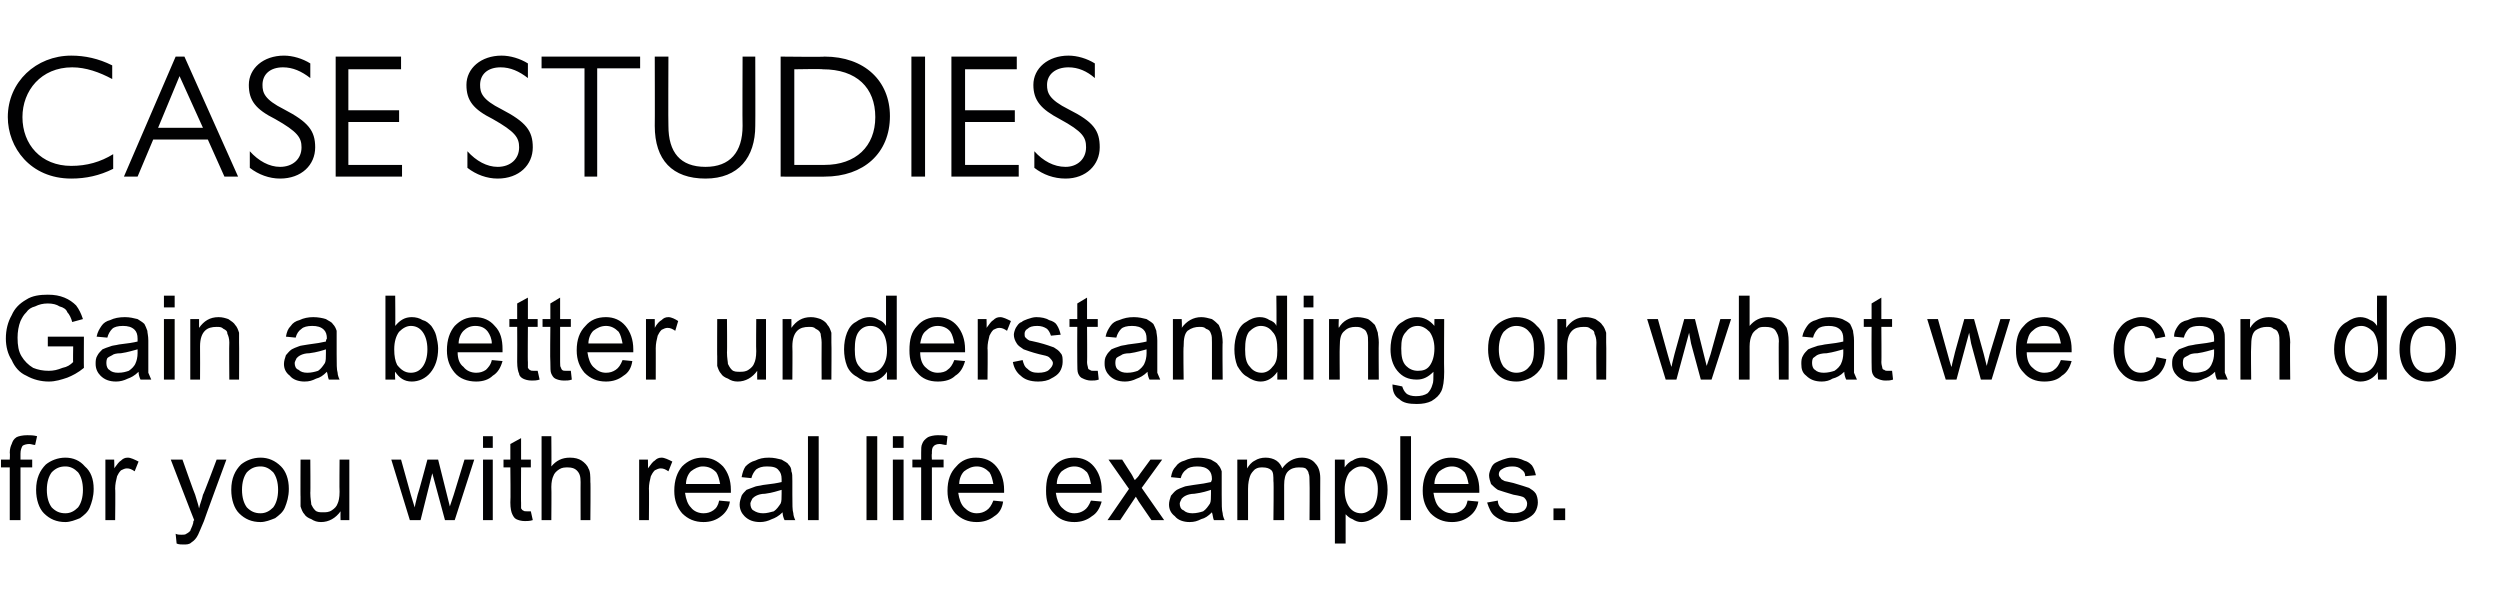 <?xml version="1.0" standalone="no"?><!DOCTYPE svg PUBLIC "-//W3C//DTD SVG 1.1//EN" "http://www.w3.org/Graphics/SVG/1.1/DTD/svg11.dtd"><svg xmlns="http://www.w3.org/2000/svg" version="1.1" width="256.2px" height="60.5px" viewBox="0 -5 256.2 60.5" style="top:-5px">  <desc>Case Studies Gain a better understanding on what we can do for you with real life examples.</desc>  <defs/>  <g id="Polygon790">    <path d="M 1 48.3 L 1 42.9 L 0.1 42.9 L 0.1 42.1 L 1 42.1 C 1 42.1 1.04 41.43 1 41.4 C 1 41 1.1 40.7 1.2 40.5 C 1.3 40.2 1.4 40 1.7 39.8 C 1.9 39.7 2.3 39.6 2.8 39.6 C 3.1 39.6 3.4 39.6 3.8 39.7 C 3.8 39.7 3.6 40.6 3.6 40.6 C 3.4 40.6 3.2 40.5 3 40.5 C 2.7 40.5 2.4 40.6 2.3 40.7 C 2.2 40.9 2.1 41.1 2.1 41.5 C 2.09 41.51 2.1 42.1 2.1 42.1 L 3.3 42.1 L 3.3 42.9 L 2.1 42.9 L 2.1 48.3 L 1 48.3 Z M 3.7 45.2 C 3.7 44 4.1 43.2 4.7 42.6 C 5.2 42.2 5.9 41.9 6.7 41.9 C 7.5 41.9 8.2 42.2 8.7 42.8 C 9.3 43.3 9.6 44.1 9.6 45.1 C 9.6 45.9 9.4 46.5 9.2 47 C 9 47.5 8.6 47.8 8.2 48.1 C 7.7 48.3 7.2 48.5 6.7 48.5 C 5.8 48.5 5.1 48.2 4.5 47.6 C 4 47.1 3.7 46.2 3.7 45.2 Z M 4.8 45.2 C 4.8 46 5 46.6 5.3 47 C 5.7 47.4 6.1 47.6 6.7 47.6 C 7.2 47.6 7.6 47.4 8 47 C 8.3 46.6 8.5 46 8.5 45.2 C 8.5 44.4 8.3 43.8 8 43.4 C 7.6 43 7.2 42.8 6.7 42.8 C 6.1 42.8 5.7 43 5.3 43.4 C 5 43.8 4.8 44.4 4.8 45.2 Z M 10.8 48.3 L 10.8 42.1 L 11.7 42.1 C 11.7 42.1 11.74 43.03 11.7 43 C 12 42.6 12.2 42.3 12.4 42.2 C 12.6 42 12.8 41.9 13.1 41.9 C 13.4 41.9 13.8 42.1 14.2 42.3 C 14.2 42.3 13.8 43.3 13.8 43.3 C 13.5 43.1 13.3 43 13 43 C 12.8 43 12.6 43.1 12.4 43.2 C 12.2 43.4 12.1 43.6 12 43.8 C 11.9 44.2 11.8 44.6 11.8 45.1 C 11.84 45.05 11.8 48.3 11.8 48.3 L 10.8 48.3 Z M 18.8 50.8 C 18.6 50.8 18.3 50.8 18.1 50.7 C 18.1 50.7 18 49.7 18 49.7 C 18.2 49.8 18.4 49.8 18.6 49.8 C 18.8 49.8 19 49.8 19.1 49.7 C 19.3 49.6 19.4 49.5 19.5 49.4 C 19.5 49.3 19.7 49 19.8 48.6 C 19.8 48.5 19.8 48.4 19.9 48.3 C 19.89 48.32 17.5 42.1 17.5 42.1 L 18.7 42.1 C 18.7 42.1 19.96 45.69 20 45.7 C 20.1 46.1 20.3 46.6 20.4 47.1 C 20.5 46.6 20.7 46.2 20.8 45.7 C 20.85 45.71 22.2 42.1 22.2 42.1 L 23.2 42.1 C 23.2 42.1 20.87 48.42 20.9 48.4 C 20.6 49.1 20.4 49.6 20.3 49.8 C 20.1 50.2 19.9 50.4 19.6 50.6 C 19.4 50.8 19.1 50.8 18.8 50.8 C 18.8 50.8 18.8 50.8 18.8 50.8 Z M 23.7 45.2 C 23.7 44 24.1 43.2 24.7 42.6 C 25.2 42.2 25.9 41.9 26.7 41.9 C 27.5 41.9 28.2 42.2 28.8 42.8 C 29.3 43.3 29.6 44.1 29.6 45.1 C 29.6 45.9 29.4 46.5 29.2 47 C 29 47.5 28.6 47.8 28.2 48.1 C 27.7 48.3 27.2 48.5 26.7 48.5 C 25.8 48.5 25.1 48.2 24.5 47.6 C 24 47.1 23.7 46.2 23.7 45.2 Z M 24.8 45.2 C 24.8 46 25 46.6 25.3 47 C 25.7 47.4 26.1 47.6 26.7 47.6 C 27.2 47.6 27.6 47.4 28 47 C 28.3 46.6 28.5 46 28.5 45.2 C 28.5 44.4 28.3 43.8 28 43.4 C 27.6 43 27.2 42.8 26.7 42.8 C 26.1 42.8 25.7 43 25.3 43.4 C 25 43.8 24.8 44.4 24.8 45.2 Z M 34.9 48.3 C 34.9 48.3 34.88 47.4 34.9 47.4 C 34.4 48.1 33.7 48.5 32.9 48.5 C 32.5 48.5 32.2 48.4 31.9 48.2 C 31.6 48.1 31.3 47.9 31.2 47.7 C 31 47.5 30.9 47.2 30.8 46.9 C 30.8 46.7 30.8 46.4 30.8 45.9 C 30.78 45.94 30.8 42.1 30.8 42.1 L 31.8 42.1 C 31.8 42.1 31.83 45.54 31.8 45.5 C 31.8 46.1 31.9 46.5 31.9 46.7 C 32 46.9 32.1 47.1 32.3 47.3 C 32.5 47.5 32.8 47.5 33.1 47.5 C 33.4 47.5 33.7 47.5 34 47.3 C 34.3 47.1 34.5 46.9 34.6 46.6 C 34.7 46.4 34.8 46 34.8 45.4 C 34.77 45.42 34.8 42.1 34.8 42.1 L 35.8 42.1 L 35.8 48.3 L 34.9 48.3 Z M 42 48.3 L 40.1 42.1 L 41.1 42.1 L 42.1 45.7 C 42.1 45.7 42.5 47.02 42.5 47 C 42.5 46.9 42.6 46.5 42.8 45.7 C 42.83 45.73 43.8 42.1 43.8 42.1 L 44.9 42.1 L 45.8 45.7 L 46.1 46.9 L 46.5 45.7 L 47.6 42.1 L 48.6 42.1 L 46.6 48.3 L 45.6 48.3 L 44.6 44.6 L 44.3 43.5 L 43.1 48.3 L 42 48.3 Z M 49.5 40.9 L 49.5 39.7 L 50.5 39.7 L 50.5 40.9 L 49.5 40.9 Z M 49.5 48.3 L 49.5 42.1 L 50.5 42.1 L 50.5 48.3 L 49.5 48.3 Z M 54 47.4 C 54.1 47.4 54.3 47.4 54.4 47.4 C 54.4 47.4 54.6 48.3 54.6 48.3 C 54.3 48.4 54 48.4 53.8 48.4 C 53.4 48.4 53.1 48.3 52.9 48.2 C 52.7 48.1 52.6 47.9 52.5 47.7 C 52.4 47.5 52.3 47.1 52.3 46.5 C 52.34 46.49 52.3 42.9 52.3 42.9 L 51.6 42.9 L 51.6 42.1 L 52.3 42.1 L 52.3 40.5 L 53.4 39.9 L 53.4 42.1 L 54.4 42.1 L 54.4 42.9 L 53.4 42.9 C 53.4 42.9 53.38 46.55 53.4 46.5 C 53.4 46.8 53.4 47 53.4 47.1 C 53.5 47.2 53.5 47.3 53.6 47.3 C 53.7 47.4 53.8 47.4 54 47.4 C 54 47.4 54 47.4 54 47.4 Z M 55.5 48.3 L 55.5 39.7 L 56.5 39.7 C 56.5 39.7 56.53 42.8 56.5 42.8 C 57 42.2 57.6 41.9 58.4 41.9 C 58.9 41.9 59.3 42 59.6 42.2 C 59.9 42.4 60.2 42.7 60.3 43 C 60.5 43.3 60.5 43.8 60.5 44.4 C 60.54 44.37 60.5 48.3 60.5 48.3 L 59.5 48.3 C 59.5 48.3 59.49 44.37 59.5 44.4 C 59.5 43.8 59.4 43.5 59.1 43.2 C 58.9 43 58.6 42.9 58.2 42.9 C 57.9 42.9 57.6 42.9 57.3 43.1 C 57 43.3 56.8 43.5 56.7 43.8 C 56.6 44 56.5 44.4 56.5 44.9 C 56.53 44.91 56.5 48.3 56.5 48.3 L 55.5 48.3 Z M 65.5 48.3 L 65.5 42.1 L 66.4 42.1 C 66.4 42.1 66.42 43.03 66.4 43 C 66.7 42.6 66.9 42.3 67.1 42.2 C 67.3 42 67.5 41.9 67.8 41.9 C 68.1 41.9 68.5 42.1 68.9 42.3 C 68.9 42.3 68.5 43.3 68.5 43.3 C 68.2 43.1 68 43 67.7 43 C 67.5 43 67.3 43.1 67.1 43.2 C 66.9 43.4 66.8 43.6 66.7 43.8 C 66.6 44.2 66.5 44.6 66.5 45.1 C 66.53 45.05 66.5 48.3 66.5 48.3 L 65.5 48.3 Z M 73.7 46.3 C 73.7 46.3 74.8 46.4 74.8 46.4 C 74.7 47.1 74.3 47.6 73.9 47.9 C 73.4 48.3 72.8 48.5 72.1 48.5 C 71.2 48.5 70.5 48.2 69.9 47.6 C 69.4 47 69.1 46.3 69.1 45.3 C 69.1 44.2 69.4 43.4 69.9 42.8 C 70.5 42.2 71.2 41.9 72 41.9 C 72.9 41.9 73.5 42.2 74.1 42.8 C 74.6 43.4 74.9 44.2 74.9 45.2 C 74.9 45.2 74.9 45.3 74.9 45.5 C 74.9 45.5 70.2 45.5 70.2 45.5 C 70.3 46.2 70.5 46.7 70.8 47 C 71.1 47.4 71.6 47.6 72.1 47.6 C 72.5 47.6 72.8 47.5 73.1 47.3 C 73.4 47.1 73.6 46.8 73.7 46.3 Z M 70.3 44.6 C 70.3 44.6 73.8 44.6 73.8 44.6 C 73.7 44.1 73.6 43.7 73.4 43.4 C 73 43 72.6 42.8 72 42.8 C 71.6 42.8 71.2 43 70.8 43.3 C 70.5 43.6 70.3 44.1 70.3 44.6 Z M 80.4 48.3 C 80.3 48.1 80.2 47.8 80.2 47.5 C 79.8 47.9 79.4 48.1 79.1 48.2 C 78.7 48.4 78.3 48.5 77.9 48.5 C 77.2 48.5 76.7 48.3 76.3 47.9 C 76 47.6 75.8 47.2 75.8 46.7 C 75.8 46.4 75.9 46.1 76 45.8 C 76.1 45.6 76.3 45.4 76.5 45.2 C 76.8 45.1 77 45 77.3 44.9 C 77.5 44.8 77.8 44.8 78.2 44.7 C 79.1 44.6 79.7 44.5 80.1 44.4 C 80.1 44.2 80.1 44.1 80.1 44.1 C 80.1 43.7 80 43.4 79.8 43.2 C 79.6 42.9 79.2 42.8 78.6 42.8 C 78.1 42.8 77.8 42.9 77.5 43.1 C 77.3 43.3 77.1 43.6 77 44 C 77 44 76 43.9 76 43.9 C 76.1 43.4 76.2 43.1 76.4 42.8 C 76.7 42.5 77 42.3 77.4 42.2 C 77.8 42 78.2 41.9 78.8 41.9 C 79.3 41.9 79.7 42 80.1 42.1 C 80.4 42.3 80.7 42.4 80.8 42.6 C 81 42.8 81.1 43 81.1 43.3 C 81.2 43.5 81.2 43.8 81.2 44.3 C 81.2 44.3 81.2 45.7 81.2 45.7 C 81.2 46.7 81.2 47.3 81.3 47.6 C 81.3 47.8 81.4 48.1 81.5 48.3 C 81.53 48.31 80.4 48.3 80.4 48.3 C 80.4 48.3 80.43 48.31 80.4 48.3 Z M 80.1 45.2 C 79.7 45.3 79.2 45.5 78.4 45.6 C 78 45.6 77.7 45.7 77.5 45.8 C 77.3 45.9 77.2 46 77.1 46.1 C 77 46.3 76.9 46.5 76.9 46.6 C 76.9 46.9 77 47.2 77.2 47.3 C 77.5 47.5 77.8 47.6 78.2 47.6 C 78.6 47.6 78.9 47.5 79.3 47.4 C 79.6 47.2 79.8 46.9 80 46.6 C 80.1 46.4 80.1 46 80.1 45.6 C 80.1 45.6 80.1 45.2 80.1 45.2 Z M 82.8 48.3 L 82.8 39.7 L 83.9 39.7 L 83.9 48.3 L 82.8 48.3 Z M 88.8 48.3 L 88.8 39.7 L 89.9 39.7 L 89.9 48.3 L 88.8 48.3 Z M 91.5 40.9 L 91.5 39.7 L 92.6 39.7 L 92.6 40.9 L 91.5 40.9 Z M 91.5 48.3 L 91.5 42.1 L 92.6 42.1 L 92.6 48.3 L 91.5 48.3 Z M 94.4 48.3 L 94.4 42.9 L 93.5 42.9 L 93.5 42.1 L 94.4 42.1 C 94.4 42.1 94.41 41.43 94.4 41.4 C 94.4 41 94.4 40.7 94.5 40.5 C 94.6 40.2 94.8 40 95.1 39.8 C 95.3 39.7 95.7 39.6 96.1 39.6 C 96.4 39.6 96.8 39.6 97.1 39.7 C 97.1 39.7 97 40.6 97 40.6 C 96.7 40.6 96.5 40.5 96.3 40.5 C 96 40.5 95.8 40.6 95.7 40.7 C 95.5 40.9 95.5 41.1 95.5 41.5 C 95.46 41.51 95.5 42.1 95.5 42.1 L 96.7 42.1 L 96.7 42.9 L 95.5 42.9 L 95.5 48.3 L 94.4 48.3 Z M 101.8 46.3 C 101.8 46.3 102.8 46.4 102.8 46.4 C 102.7 47.1 102.4 47.6 101.9 47.9 C 101.4 48.3 100.8 48.5 100.1 48.5 C 99.2 48.5 98.5 48.2 97.9 47.6 C 97.4 47 97.1 46.3 97.1 45.3 C 97.1 44.2 97.4 43.4 98 42.8 C 98.5 42.2 99.2 41.9 100 41.9 C 100.9 41.9 101.6 42.2 102.1 42.8 C 102.6 43.4 102.9 44.2 102.9 45.2 C 102.9 45.2 102.9 45.3 102.9 45.5 C 102.9 45.5 98.2 45.5 98.2 45.5 C 98.3 46.2 98.5 46.7 98.8 47 C 99.2 47.4 99.6 47.6 100.1 47.6 C 100.5 47.6 100.8 47.5 101.1 47.3 C 101.4 47.1 101.6 46.8 101.8 46.3 Z M 98.3 44.6 C 98.3 44.6 101.8 44.6 101.8 44.6 C 101.7 44.1 101.6 43.7 101.4 43.4 C 101 43 100.6 42.8 100.1 42.8 C 99.6 42.8 99.2 43 98.8 43.3 C 98.5 43.6 98.3 44.1 98.3 44.6 Z M 111.8 46.3 C 111.8 46.3 112.9 46.4 112.9 46.4 C 112.7 47.1 112.4 47.6 111.9 47.9 C 111.4 48.3 110.8 48.5 110.1 48.5 C 109.2 48.5 108.5 48.2 108 47.6 C 107.4 47 107.2 46.3 107.2 45.3 C 107.2 44.2 107.4 43.4 108 42.8 C 108.5 42.2 109.2 41.9 110.1 41.9 C 110.9 41.9 111.6 42.2 112.1 42.8 C 112.6 43.4 112.9 44.2 112.9 45.2 C 112.9 45.2 112.9 45.3 112.9 45.5 C 112.9 45.5 108.2 45.5 108.2 45.5 C 108.3 46.2 108.5 46.7 108.8 47 C 109.2 47.4 109.6 47.6 110.1 47.6 C 110.5 47.6 110.8 47.5 111.1 47.3 C 111.4 47.1 111.6 46.8 111.8 46.3 Z M 108.3 44.6 C 108.3 44.6 111.8 44.6 111.8 44.6 C 111.7 44.1 111.6 43.7 111.4 43.4 C 111 43 110.6 42.8 110.1 42.8 C 109.6 42.8 109.2 43 108.8 43.3 C 108.5 43.6 108.3 44.1 108.3 44.6 Z M 113.5 48.3 L 115.7 45.1 L 113.6 42.1 L 115 42.1 C 115 42.1 115.92 43.55 115.9 43.5 C 116.1 43.8 116.2 44.1 116.3 44.2 C 116.5 44 116.7 43.8 116.8 43.6 C 116.82 43.56 117.9 42.1 117.9 42.1 L 119.1 42.1 L 117 45 L 119.3 48.3 L 118 48.3 L 116.7 46.4 L 116.4 45.9 L 114.8 48.3 L 113.5 48.3 Z M 124.4 48.3 C 124.3 48.1 124.3 47.8 124.2 47.5 C 123.8 47.9 123.5 48.1 123.1 48.2 C 122.7 48.4 122.4 48.5 121.9 48.5 C 121.3 48.5 120.7 48.3 120.4 47.9 C 120 47.6 119.8 47.2 119.8 46.7 C 119.8 46.4 119.9 46.1 120 45.8 C 120.2 45.6 120.3 45.4 120.6 45.2 C 120.8 45.1 121 45 121.3 44.9 C 121.5 44.8 121.8 44.8 122.3 44.7 C 123.1 44.6 123.7 44.5 124.1 44.4 C 124.2 44.2 124.2 44.1 124.2 44.1 C 124.2 43.7 124.1 43.4 123.9 43.2 C 123.6 42.9 123.2 42.8 122.7 42.8 C 122.2 42.8 121.8 42.9 121.6 43.1 C 121.3 43.3 121.1 43.6 121 44 C 121 44 120 43.9 120 43.9 C 120.1 43.4 120.2 43.1 120.5 42.8 C 120.7 42.5 121 42.3 121.4 42.2 C 121.8 42 122.3 41.9 122.8 41.9 C 123.3 41.9 123.8 42 124.1 42.1 C 124.4 42.3 124.7 42.4 124.8 42.6 C 125 42.8 125.1 43 125.2 43.3 C 125.2 43.5 125.2 43.8 125.2 44.3 C 125.2 44.3 125.2 45.7 125.2 45.7 C 125.2 46.7 125.2 47.3 125.3 47.6 C 125.3 47.8 125.4 48.1 125.5 48.3 C 125.55 48.31 124.4 48.3 124.4 48.3 C 124.4 48.3 124.45 48.31 124.4 48.3 Z M 124.1 45.2 C 123.8 45.3 123.2 45.5 122.4 45.6 C 122 45.6 121.7 45.7 121.5 45.8 C 121.3 45.9 121.2 46 121.1 46.1 C 121 46.3 120.9 46.5 120.9 46.6 C 120.9 46.9 121 47.2 121.3 47.3 C 121.5 47.5 121.8 47.6 122.2 47.6 C 122.6 47.6 123 47.5 123.3 47.4 C 123.6 47.2 123.8 46.9 124 46.6 C 124.1 46.4 124.1 46 124.1 45.6 C 124.1 45.6 124.1 45.2 124.1 45.2 Z M 126.8 48.3 L 126.8 42.1 L 127.8 42.1 C 127.8 42.1 127.79 42.96 127.8 43 C 128 42.7 128.2 42.4 128.6 42.2 C 128.9 42 129.3 41.9 129.7 41.9 C 130.1 41.9 130.5 42 130.8 42.2 C 131.1 42.4 131.3 42.7 131.4 43 C 131.9 42.3 132.6 41.9 133.4 41.9 C 134 41.9 134.5 42.1 134.8 42.5 C 135.1 42.8 135.3 43.3 135.3 44 C 135.28 44.04 135.3 48.3 135.3 48.3 L 134.2 48.3 C 134.2 48.3 134.23 44.39 134.2 44.4 C 134.2 44 134.2 43.7 134.1 43.5 C 134.1 43.3 133.9 43.1 133.8 43 C 133.6 42.9 133.4 42.9 133.1 42.9 C 132.7 42.9 132.3 43 132 43.3 C 131.7 43.6 131.6 44.1 131.6 44.7 C 131.6 44.69 131.6 48.3 131.6 48.3 L 130.5 48.3 C 130.5 48.3 130.55 44.27 130.5 44.3 C 130.5 43.8 130.5 43.4 130.3 43.2 C 130.1 43 129.8 42.9 129.4 42.9 C 129.1 42.9 128.9 42.9 128.6 43.1 C 128.4 43.3 128.2 43.5 128.1 43.8 C 128 44.1 127.9 44.5 127.9 45.1 C 127.9 45.08 127.9 48.3 127.9 48.3 L 126.8 48.3 Z M 136.8 50.7 L 136.8 42.1 L 137.8 42.1 C 137.8 42.1 137.81 42.9 137.8 42.9 C 138 42.6 138.3 42.3 138.6 42.2 C 138.9 42 139.2 41.9 139.6 41.9 C 140.1 41.9 140.6 42.1 141 42.4 C 141.4 42.6 141.7 43 141.9 43.5 C 142.1 44 142.2 44.6 142.2 45.2 C 142.2 45.8 142.1 46.4 141.9 46.9 C 141.7 47.4 141.3 47.8 140.9 48 C 140.5 48.3 140 48.5 139.5 48.5 C 139.2 48.5 138.9 48.4 138.6 48.2 C 138.3 48.1 138.1 47.9 137.9 47.7 C 137.9 47.67 137.9 50.7 137.9 50.7 L 136.8 50.7 Z M 137.8 45.2 C 137.8 46 138 46.6 138.3 47 C 138.6 47.4 139 47.6 139.5 47.6 C 139.9 47.6 140.3 47.4 140.7 47 C 141 46.6 141.2 46 141.2 45.1 C 141.2 44.4 141 43.8 140.7 43.4 C 140.4 43 140 42.8 139.5 42.8 C 139.1 42.8 138.7 43 138.3 43.4 C 138 43.8 137.8 44.4 137.8 45.2 Z M 143.5 48.3 L 143.5 39.7 L 144.6 39.7 L 144.6 48.3 L 143.5 48.3 Z M 150.4 46.3 C 150.4 46.3 151.5 46.4 151.5 46.4 C 151.4 47.1 151 47.6 150.6 47.9 C 150.1 48.3 149.5 48.5 148.8 48.5 C 147.9 48.5 147.2 48.2 146.6 47.6 C 146.1 47 145.8 46.3 145.8 45.3 C 145.8 44.2 146.1 43.4 146.6 42.8 C 147.2 42.2 147.9 41.9 148.7 41.9 C 149.6 41.9 150.3 42.2 150.8 42.8 C 151.3 43.4 151.6 44.2 151.6 45.2 C 151.6 45.2 151.6 45.3 151.6 45.5 C 151.6 45.5 146.9 45.5 146.9 45.5 C 147 46.2 147.2 46.7 147.5 47 C 147.9 47.4 148.3 47.6 148.8 47.6 C 149.2 47.6 149.5 47.5 149.8 47.3 C 150.1 47.1 150.3 46.8 150.4 46.3 Z M 147 44.6 C 147 44.6 150.5 44.6 150.5 44.6 C 150.4 44.1 150.3 43.7 150.1 43.4 C 149.7 43 149.3 42.8 148.8 42.8 C 148.3 42.8 147.9 43 147.5 43.3 C 147.2 43.6 147 44.1 147 44.6 Z M 152.4 46.5 C 152.4 46.5 153.5 46.3 153.5 46.3 C 153.5 46.7 153.7 47 154 47.2 C 154.2 47.5 154.6 47.6 155.1 47.6 C 155.6 47.6 155.9 47.5 156.2 47.3 C 156.4 47.1 156.5 46.9 156.5 46.6 C 156.5 46.4 156.4 46.2 156.2 46 C 156.1 45.9 155.7 45.8 155.1 45.7 C 154.4 45.5 153.8 45.3 153.5 45.2 C 153.2 45 153 44.8 152.8 44.6 C 152.7 44.3 152.6 44 152.6 43.7 C 152.6 43.5 152.7 43.2 152.8 43 C 152.9 42.7 153.1 42.5 153.3 42.4 C 153.5 42.3 153.7 42.2 154 42.1 C 154.3 42 154.6 41.9 154.9 41.9 C 155.4 41.9 155.8 42 156.2 42.2 C 156.6 42.3 156.8 42.5 157 42.7 C 157.2 43 157.3 43.3 157.4 43.7 C 157.4 43.7 156.3 43.8 156.3 43.8 C 156.3 43.5 156.2 43.3 155.9 43.1 C 155.7 42.9 155.4 42.8 155 42.8 C 154.5 42.8 154.2 42.9 153.9 43.1 C 153.7 43.2 153.6 43.4 153.6 43.6 C 153.6 43.8 153.7 43.9 153.8 44 C 153.8 44.1 154 44.2 154.2 44.3 C 154.3 44.3 154.6 44.4 155.1 44.5 C 155.8 44.7 156.4 44.9 156.7 45 C 157 45.2 157.2 45.3 157.4 45.6 C 157.5 45.8 157.6 46.1 157.6 46.5 C 157.6 46.8 157.5 47.2 157.3 47.5 C 157.1 47.8 156.8 48 156.4 48.2 C 156 48.4 155.6 48.5 155.1 48.5 C 154.3 48.5 153.7 48.3 153.2 47.9 C 152.8 47.6 152.6 47.1 152.4 46.5 Z M 159.2 48.3 L 159.2 47.1 L 160.4 47.1 L 160.4 48.3 L 159.2 48.3 Z " stroke="none" fill="#010102"/>  </g>  <g id="Polygon789">    <path d="M 4.9 30.5 L 4.9 29.5 L 8.6 29.5 C 8.6 29.5 8.58 32.71 8.6 32.7 C 8 33.2 7.4 33.5 6.9 33.7 C 6.3 33.9 5.7 34.1 5 34.1 C 4.2 34.1 3.4 33.9 2.7 33.5 C 2 33.2 1.5 32.6 1.2 31.9 C 0.8 31.3 0.6 30.5 0.6 29.7 C 0.6 28.8 0.8 28 1.2 27.3 C 1.5 26.6 2 26.1 2.7 25.7 C 3.3 25.3 4.1 25.2 4.9 25.2 C 5.6 25.2 6.1 25.3 6.6 25.5 C 7.1 25.7 7.5 26 7.8 26.3 C 8.1 26.7 8.3 27.1 8.5 27.7 C 8.5 27.7 7.4 28 7.4 28 C 7.3 27.6 7.1 27.2 6.9 27 C 6.8 26.7 6.5 26.5 6.1 26.4 C 5.8 26.2 5.4 26.1 4.9 26.1 C 4.4 26.1 4 26.2 3.6 26.4 C 3.2 26.5 2.9 26.7 2.7 27 C 2.4 27.3 2.3 27.5 2.1 27.9 C 1.9 28.4 1.8 29 1.8 29.6 C 1.8 30.4 1.9 31 2.2 31.5 C 2.5 32 2.9 32.4 3.4 32.7 C 3.9 32.9 4.4 33 5 33 C 5.5 33 5.9 32.9 6.4 32.7 C 6.9 32.6 7.2 32.4 7.5 32.1 C 7.47 32.14 7.5 30.5 7.5 30.5 L 4.9 30.5 Z M 14.4 33.9 C 14.3 33.7 14.2 33.4 14.2 33.1 C 13.8 33.5 13.4 33.7 13.1 33.8 C 12.7 34 12.3 34.1 11.9 34.1 C 11.2 34.1 10.7 33.9 10.3 33.5 C 10 33.2 9.8 32.8 9.8 32.3 C 9.8 32 9.8 31.7 10 31.4 C 10.1 31.2 10.3 31 10.5 30.8 C 10.7 30.7 11 30.6 11.3 30.5 C 11.5 30.4 11.8 30.4 12.2 30.3 C 13.1 30.2 13.7 30.1 14.1 30 C 14.1 29.8 14.1 29.7 14.1 29.7 C 14.1 29.3 14 29 13.8 28.8 C 13.5 28.5 13.1 28.4 12.6 28.4 C 12.1 28.4 11.7 28.5 11.5 28.7 C 11.3 28.9 11.1 29.2 11 29.6 C 11 29.6 9.9 29.5 9.9 29.5 C 10 29 10.2 28.7 10.4 28.4 C 10.6 28.1 10.9 27.9 11.3 27.8 C 11.7 27.6 12.2 27.5 12.8 27.5 C 13.3 27.5 13.7 27.6 14.1 27.7 C 14.4 27.9 14.6 28 14.8 28.2 C 14.9 28.4 15 28.6 15.1 28.9 C 15.1 29.1 15.2 29.4 15.2 29.9 C 15.2 29.9 15.2 31.3 15.2 31.3 C 15.2 32.3 15.2 32.9 15.2 33.2 C 15.3 33.4 15.4 33.7 15.5 33.9 C 15.5 33.91 14.4 33.9 14.4 33.9 C 14.4 33.9 14.4 33.91 14.4 33.9 Z M 14.1 30.8 C 13.7 30.9 13.1 31.1 12.4 31.2 C 11.9 31.2 11.6 31.3 11.5 31.4 C 11.3 31.5 11.1 31.6 11 31.7 C 10.9 31.9 10.9 32.1 10.9 32.2 C 10.9 32.5 11 32.8 11.2 32.9 C 11.4 33.1 11.7 33.2 12.1 33.2 C 12.6 33.2 12.9 33.1 13.2 33 C 13.5 32.8 13.8 32.5 13.9 32.2 C 14 32 14.1 31.6 14.1 31.2 C 14.1 31.2 14.1 30.8 14.1 30.8 Z M 16.8 26.5 L 16.8 25.3 L 17.9 25.3 L 17.9 26.5 L 16.8 26.5 Z M 16.8 33.9 L 16.8 27.7 L 17.9 27.7 L 17.9 33.9 L 16.8 33.9 Z M 19.5 33.9 L 19.5 27.7 L 20.4 27.7 C 20.4 27.7 20.41 28.57 20.4 28.6 C 20.9 27.9 21.5 27.5 22.4 27.5 C 22.8 27.5 23.1 27.6 23.4 27.7 C 23.7 27.9 24 28.1 24.1 28.3 C 24.3 28.5 24.4 28.8 24.5 29.1 C 24.5 29.3 24.5 29.6 24.5 30.1 C 24.52 30.08 24.5 33.9 24.5 33.9 L 23.5 33.9 C 23.5 33.9 23.47 30.12 23.5 30.1 C 23.5 29.7 23.4 29.4 23.3 29.2 C 23.3 28.9 23.1 28.8 22.9 28.7 C 22.7 28.5 22.5 28.5 22.2 28.5 C 21.7 28.5 21.3 28.6 21 28.9 C 20.7 29.2 20.5 29.7 20.5 30.5 C 20.52 30.51 20.5 33.9 20.5 33.9 L 19.5 33.9 Z M 33.7 33.9 C 33.6 33.7 33.6 33.4 33.5 33.1 C 33.1 33.5 32.8 33.7 32.4 33.8 C 32 34 31.7 34.1 31.2 34.1 C 30.6 34.1 30 33.9 29.7 33.5 C 29.3 33.2 29.1 32.8 29.1 32.3 C 29.1 32 29.2 31.7 29.3 31.4 C 29.5 31.2 29.6 31 29.9 30.8 C 30.1 30.7 30.3 30.6 30.6 30.5 C 30.8 30.4 31.1 30.4 31.6 30.3 C 32.4 30.2 33 30.1 33.4 30 C 33.4 29.8 33.5 29.7 33.5 29.7 C 33.5 29.3 33.4 29 33.2 28.8 C 32.9 28.5 32.5 28.4 32 28.4 C 31.5 28.4 31.1 28.5 30.9 28.7 C 30.6 28.9 30.4 29.2 30.3 29.6 C 30.3 29.6 29.3 29.5 29.3 29.5 C 29.4 29 29.5 28.7 29.8 28.4 C 30 28.1 30.3 27.9 30.7 27.8 C 31.1 27.6 31.6 27.5 32.1 27.5 C 32.6 27.5 33.1 27.6 33.4 27.7 C 33.7 27.9 34 28 34.1 28.2 C 34.3 28.4 34.4 28.6 34.5 28.9 C 34.5 29.1 34.5 29.4 34.5 29.9 C 34.5 29.9 34.5 31.3 34.5 31.3 C 34.5 32.3 34.5 32.9 34.6 33.2 C 34.6 33.4 34.7 33.7 34.8 33.9 C 34.85 33.91 33.7 33.9 33.7 33.9 C 33.7 33.9 33.74 33.91 33.7 33.9 Z M 33.4 30.8 C 33.1 30.9 32.5 31.1 31.7 31.2 C 31.3 31.2 31 31.3 30.8 31.4 C 30.6 31.5 30.5 31.6 30.4 31.7 C 30.3 31.9 30.2 32.1 30.2 32.2 C 30.2 32.5 30.3 32.8 30.6 32.9 C 30.8 33.1 31.1 33.2 31.5 33.2 C 31.9 33.2 32.3 33.1 32.6 33 C 32.9 32.8 33.1 32.5 33.3 32.2 C 33.4 32 33.4 31.6 33.4 31.2 C 33.4 31.2 33.4 30.8 33.4 30.8 Z M 40.5 33.9 L 39.5 33.9 L 39.5 25.3 L 40.5 25.3 C 40.5 25.3 40.53 28.38 40.5 28.4 C 41 27.8 41.5 27.5 42.2 27.5 C 42.6 27.5 43 27.6 43.3 27.8 C 43.7 27.9 43.9 28.1 44.2 28.4 C 44.4 28.7 44.6 29 44.7 29.4 C 44.8 29.8 44.9 30.3 44.9 30.7 C 44.9 31.8 44.6 32.6 44.1 33.2 C 43.6 33.8 42.9 34.1 42.2 34.1 C 41.4 34.1 40.9 33.7 40.5 33.1 C 40.45 33.13 40.5 33.9 40.5 33.9 Z M 40.4 30.8 C 40.4 31.5 40.5 32 40.7 32.4 C 41.1 32.9 41.5 33.2 42.1 33.2 C 42.6 33.2 43 33 43.3 32.6 C 43.6 32.2 43.8 31.6 43.8 30.8 C 43.8 30 43.6 29.4 43.3 29 C 43 28.6 42.6 28.4 42.1 28.4 C 41.7 28.4 41.3 28.6 40.9 29 C 40.6 29.4 40.4 30 40.4 30.8 Z M 50.4 31.9 C 50.4 31.9 51.5 32 51.5 32 C 51.3 32.7 51 33.2 50.5 33.5 C 50.1 33.9 49.5 34.1 48.8 34.1 C 47.9 34.1 47.1 33.8 46.6 33.2 C 46.1 32.6 45.8 31.9 45.8 30.9 C 45.8 29.8 46.1 29 46.6 28.4 C 47.2 27.8 47.8 27.5 48.7 27.5 C 49.5 27.5 50.2 27.8 50.7 28.4 C 51.3 29 51.5 29.8 51.5 30.8 C 51.5 30.8 51.5 30.9 51.5 31.1 C 51.5 31.1 46.9 31.1 46.9 31.1 C 46.9 31.8 47.1 32.3 47.5 32.6 C 47.8 33 48.3 33.2 48.8 33.2 C 49.2 33.2 49.5 33.1 49.8 32.9 C 50 32.7 50.3 32.4 50.4 31.9 Z M 47 30.2 C 47 30.2 50.4 30.2 50.4 30.2 C 50.4 29.7 50.2 29.3 50 29 C 49.7 28.6 49.3 28.4 48.7 28.4 C 48.2 28.4 47.8 28.6 47.5 28.9 C 47.2 29.2 47 29.7 47 30.2 Z M 54.7 33 C 54.8 33 54.9 33 55.1 33 C 55.1 33 55.3 33.9 55.3 33.9 C 55 34 54.7 34 54.5 34 C 54.1 34 53.8 33.9 53.6 33.8 C 53.4 33.7 53.2 33.5 53.2 33.3 C 53.1 33.1 53 32.7 53 32.1 C 53.02 32.09 53 28.5 53 28.5 L 52.2 28.5 L 52.2 27.7 L 53 27.7 L 53 26.1 L 54.1 25.5 L 54.1 27.7 L 55.1 27.7 L 55.1 28.5 L 54.1 28.5 C 54.1 28.5 54.07 32.15 54.1 32.1 C 54.1 32.4 54.1 32.6 54.1 32.7 C 54.2 32.8 54.2 32.9 54.3 32.9 C 54.4 33 54.5 33 54.7 33 C 54.7 33 54.7 33 54.7 33 Z M 58 33 C 58.1 33 58.3 33 58.5 33 C 58.5 33 58.6 33.9 58.6 33.9 C 58.3 34 58.1 34 57.8 34 C 57.4 34 57.1 33.9 56.9 33.8 C 56.7 33.7 56.6 33.5 56.5 33.3 C 56.4 33.1 56.4 32.7 56.4 32.1 C 56.36 32.09 56.4 28.5 56.4 28.5 L 55.6 28.5 L 55.6 27.7 L 56.4 27.7 L 56.4 26.1 L 57.4 25.5 L 57.4 27.7 L 58.5 27.7 L 58.5 28.5 L 57.4 28.5 C 57.4 28.5 57.4 32.15 57.4 32.1 C 57.4 32.4 57.4 32.6 57.5 32.7 C 57.5 32.8 57.6 32.9 57.6 32.9 C 57.7 33 57.8 33 58 33 C 58 33 58 33 58 33 Z M 63.8 31.9 C 63.8 31.9 64.8 32 64.8 32 C 64.7 32.7 64.4 33.2 63.9 33.5 C 63.4 33.9 62.8 34.1 62.1 34.1 C 61.2 34.1 60.5 33.8 59.9 33.2 C 59.4 32.6 59.1 31.9 59.1 30.9 C 59.1 29.8 59.4 29 60 28.4 C 60.5 27.8 61.2 27.5 62.1 27.5 C 62.9 27.5 63.6 27.8 64.1 28.4 C 64.6 29 64.9 29.8 64.9 30.8 C 64.9 30.8 64.9 30.9 64.9 31.1 C 64.9 31.1 60.2 31.1 60.2 31.1 C 60.3 31.8 60.5 32.3 60.8 32.6 C 61.2 33 61.6 33.2 62.1 33.2 C 62.5 33.2 62.8 33.1 63.1 32.9 C 63.4 32.7 63.6 32.4 63.8 31.9 Z M 60.3 30.2 C 60.3 30.2 63.8 30.2 63.8 30.2 C 63.7 29.7 63.6 29.3 63.4 29 C 63 28.6 62.6 28.4 62.1 28.4 C 61.6 28.4 61.2 28.6 60.8 28.9 C 60.5 29.2 60.3 29.7 60.3 30.2 Z M 66.2 33.9 L 66.2 27.7 L 67.1 27.7 C 67.1 27.7 67.11 28.63 67.1 28.6 C 67.3 28.2 67.6 27.9 67.8 27.8 C 68 27.6 68.2 27.5 68.5 27.5 C 68.8 27.5 69.2 27.7 69.5 27.9 C 69.5 27.9 69.2 28.9 69.2 28.9 C 68.9 28.7 68.7 28.6 68.4 28.6 C 68.2 28.6 68 28.7 67.8 28.8 C 67.6 29 67.5 29.2 67.4 29.4 C 67.3 29.8 67.2 30.2 67.2 30.7 C 67.21 30.65 67.2 33.9 67.2 33.9 L 66.2 33.9 Z M 77.6 33.9 C 77.6 33.9 77.58 33 77.6 33 C 77.1 33.7 76.4 34.1 75.6 34.1 C 75.2 34.1 74.9 34 74.6 33.8 C 74.3 33.7 74 33.5 73.9 33.3 C 73.7 33.1 73.6 32.8 73.5 32.5 C 73.5 32.3 73.5 32 73.5 31.5 C 73.48 31.54 73.5 27.7 73.5 27.7 L 74.5 27.7 C 74.5 27.7 74.53 31.14 74.5 31.1 C 74.5 31.7 74.6 32.1 74.6 32.3 C 74.7 32.5 74.8 32.7 75 32.9 C 75.2 33.1 75.5 33.1 75.8 33.1 C 76.1 33.1 76.4 33.1 76.7 32.9 C 77 32.7 77.2 32.5 77.3 32.2 C 77.4 32 77.5 31.6 77.5 31 C 77.47 31.02 77.5 27.7 77.5 27.7 L 78.5 27.7 L 78.5 33.9 L 77.6 33.9 Z M 80.2 33.9 L 80.2 27.7 L 81.1 27.7 C 81.1 27.7 81.12 28.57 81.1 28.6 C 81.6 27.9 82.2 27.5 83.1 27.5 C 83.5 27.5 83.8 27.6 84.1 27.7 C 84.5 27.9 84.7 28.1 84.8 28.3 C 85 28.5 85.1 28.8 85.2 29.1 C 85.2 29.3 85.2 29.6 85.2 30.1 C 85.23 30.08 85.2 33.9 85.2 33.9 L 84.2 33.9 C 84.2 33.9 84.18 30.12 84.2 30.1 C 84.2 29.7 84.1 29.4 84.1 29.2 C 84 28.9 83.8 28.8 83.6 28.7 C 83.4 28.5 83.2 28.5 82.9 28.5 C 82.4 28.5 82 28.6 81.7 28.9 C 81.4 29.2 81.2 29.7 81.2 30.5 C 81.23 30.51 81.2 33.9 81.2 33.9 L 80.2 33.9 Z M 90.9 33.9 C 90.9 33.9 90.88 33.12 90.9 33.1 C 90.5 33.7 89.9 34.1 89.1 34.1 C 88.6 34.1 88.2 33.9 87.8 33.6 C 87.4 33.4 87 33 86.8 32.5 C 86.6 32 86.5 31.4 86.5 30.8 C 86.5 30.2 86.6 29.6 86.8 29.1 C 87 28.6 87.3 28.2 87.7 28 C 88.1 27.7 88.6 27.5 89.1 27.5 C 89.5 27.5 89.8 27.6 90.1 27.8 C 90.4 27.9 90.6 28.1 90.8 28.4 C 90.81 28.4 90.8 25.3 90.8 25.3 L 91.9 25.3 L 91.9 33.9 L 90.9 33.9 Z M 87.6 30.8 C 87.6 31.6 87.7 32.2 88.1 32.6 C 88.4 33 88.8 33.2 89.2 33.2 C 89.7 33.2 90.1 33 90.4 32.6 C 90.7 32.2 90.9 31.7 90.9 30.9 C 90.9 30 90.7 29.4 90.4 29 C 90.1 28.6 89.7 28.4 89.2 28.4 C 88.7 28.4 88.3 28.6 88 29 C 87.7 29.4 87.6 30 87.6 30.8 Z M 97.8 31.9 C 97.8 31.9 98.9 32 98.9 32 C 98.7 32.7 98.4 33.2 97.9 33.5 C 97.5 33.9 96.9 34.1 96.1 34.1 C 95.2 34.1 94.5 33.8 94 33.2 C 93.4 32.6 93.2 31.9 93.2 30.9 C 93.2 29.8 93.4 29 94 28.4 C 94.5 27.8 95.2 27.5 96.1 27.5 C 96.9 27.5 97.6 27.8 98.1 28.4 C 98.6 29 98.9 29.8 98.9 30.8 C 98.9 30.8 98.9 30.9 98.9 31.1 C 98.9 31.1 94.3 31.1 94.3 31.1 C 94.3 31.8 94.5 32.3 94.8 32.6 C 95.2 33 95.6 33.2 96.1 33.2 C 96.5 33.2 96.9 33.1 97.1 32.9 C 97.4 32.7 97.6 32.4 97.8 31.9 Z M 94.3 30.2 C 94.3 30.2 97.8 30.2 97.8 30.2 C 97.7 29.7 97.6 29.3 97.4 29 C 97.1 28.6 96.6 28.4 96.1 28.4 C 95.6 28.4 95.2 28.6 94.9 28.9 C 94.5 29.2 94.4 29.7 94.3 30.2 Z M 100.2 33.9 L 100.2 27.7 L 101.1 27.7 C 101.1 27.7 101.13 28.63 101.1 28.6 C 101.4 28.2 101.6 27.9 101.8 27.8 C 102 27.6 102.2 27.5 102.5 27.5 C 102.8 27.5 103.2 27.7 103.6 27.9 C 103.6 27.9 103.2 28.9 103.2 28.9 C 102.9 28.7 102.7 28.6 102.4 28.6 C 102.2 28.6 102 28.7 101.8 28.8 C 101.6 29 101.5 29.2 101.4 29.4 C 101.3 29.8 101.2 30.2 101.2 30.7 C 101.24 30.65 101.2 33.9 101.2 33.9 L 100.2 33.9 Z M 103.8 32.1 C 103.8 32.1 104.8 31.9 104.8 31.9 C 104.9 32.3 105 32.6 105.3 32.8 C 105.6 33.1 105.9 33.2 106.4 33.2 C 106.9 33.2 107.3 33.1 107.5 32.9 C 107.7 32.7 107.9 32.5 107.9 32.2 C 107.9 32 107.7 31.8 107.5 31.6 C 107.4 31.5 107 31.4 106.5 31.3 C 105.7 31.1 105.2 30.9 104.9 30.8 C 104.6 30.6 104.3 30.4 104.2 30.2 C 104 29.9 103.9 29.6 103.9 29.3 C 103.9 29.1 104 28.8 104.1 28.6 C 104.3 28.3 104.4 28.1 104.7 28 C 104.8 27.9 105 27.8 105.3 27.7 C 105.6 27.6 105.9 27.5 106.2 27.5 C 106.7 27.5 107.2 27.6 107.5 27.8 C 107.9 27.9 108.2 28.1 108.3 28.3 C 108.5 28.6 108.6 28.9 108.7 29.3 C 108.7 29.3 107.7 29.4 107.7 29.4 C 107.6 29.1 107.5 28.9 107.3 28.7 C 107 28.5 106.7 28.4 106.3 28.4 C 105.8 28.4 105.5 28.5 105.3 28.7 C 105.1 28.8 105 29 105 29.2 C 105 29.4 105 29.5 105.1 29.6 C 105.2 29.7 105.3 29.8 105.5 29.9 C 105.6 29.9 105.9 30 106.4 30.1 C 107.2 30.3 107.7 30.5 108 30.6 C 108.3 30.8 108.5 30.9 108.7 31.2 C 108.9 31.4 108.9 31.7 108.9 32.1 C 108.9 32.4 108.8 32.8 108.6 33.1 C 108.4 33.4 108.1 33.6 107.7 33.8 C 107.4 34 106.9 34.1 106.4 34.1 C 105.6 34.1 105 33.9 104.6 33.5 C 104.2 33.2 103.9 32.7 103.8 32.1 Z M 112 33 C 112.1 33 112.3 33 112.5 33 C 112.5 33 112.6 33.9 112.6 33.9 C 112.3 34 112.1 34 111.8 34 C 111.5 34 111.2 33.9 111 33.8 C 110.7 33.7 110.6 33.5 110.5 33.3 C 110.4 33.1 110.4 32.7 110.4 32.1 C 110.38 32.09 110.4 28.5 110.4 28.5 L 109.6 28.5 L 109.6 27.7 L 110.4 27.7 L 110.4 26.1 L 111.4 25.5 L 111.4 27.7 L 112.5 27.7 L 112.5 28.5 L 111.4 28.5 C 111.4 28.5 111.43 32.15 111.4 32.1 C 111.4 32.4 111.5 32.6 111.5 32.7 C 111.5 32.8 111.6 32.9 111.7 32.9 C 111.8 33 111.9 33 112 33 C 112 33 112 33 112 33 Z M 117.8 33.9 C 117.7 33.7 117.6 33.4 117.6 33.1 C 117.2 33.5 116.8 33.7 116.5 33.8 C 116.1 34 115.7 34.1 115.3 34.1 C 114.6 34.1 114.1 33.9 113.7 33.5 C 113.4 33.2 113.2 32.8 113.2 32.3 C 113.2 32 113.2 31.7 113.4 31.4 C 113.5 31.2 113.7 31 113.9 30.8 C 114.1 30.7 114.4 30.6 114.7 30.5 C 114.9 30.4 115.2 30.4 115.6 30.3 C 116.5 30.2 117.1 30.1 117.5 30 C 117.5 29.8 117.5 29.7 117.5 29.7 C 117.5 29.3 117.4 29 117.2 28.8 C 116.9 28.5 116.5 28.4 116 28.4 C 115.5 28.4 115.1 28.5 114.9 28.7 C 114.7 28.9 114.5 29.2 114.4 29.6 C 114.4 29.6 113.3 29.5 113.3 29.5 C 113.4 29 113.6 28.7 113.8 28.4 C 114 28.1 114.3 27.9 114.7 27.8 C 115.2 27.6 115.6 27.5 116.2 27.5 C 116.7 27.5 117.1 27.6 117.5 27.7 C 117.8 27.9 118 28 118.2 28.2 C 118.3 28.4 118.4 28.6 118.5 28.9 C 118.5 29.1 118.6 29.4 118.6 29.9 C 118.6 29.9 118.6 31.3 118.6 31.3 C 118.6 32.3 118.6 32.9 118.6 33.2 C 118.7 33.4 118.8 33.7 118.9 33.9 C 118.9 33.91 117.8 33.9 117.8 33.9 C 117.8 33.9 117.8 33.91 117.8 33.9 Z M 117.5 30.8 C 117.1 30.9 116.5 31.1 115.8 31.2 C 115.3 31.2 115 31.3 114.9 31.4 C 114.7 31.5 114.5 31.6 114.4 31.7 C 114.3 31.9 114.3 32.1 114.3 32.2 C 114.3 32.5 114.4 32.8 114.6 32.9 C 114.8 33.1 115.1 33.2 115.5 33.2 C 116 33.2 116.3 33.1 116.6 33 C 116.9 32.8 117.2 32.5 117.3 32.2 C 117.4 32 117.5 31.6 117.5 31.2 C 117.5 31.2 117.5 30.8 117.5 30.8 Z M 120.2 33.9 L 120.2 27.7 L 121.1 27.7 C 121.1 27.7 121.15 28.57 121.1 28.6 C 121.6 27.9 122.3 27.5 123.1 27.5 C 123.5 27.5 123.8 27.6 124.2 27.7 C 124.5 27.9 124.7 28.1 124.9 28.3 C 125 28.5 125.1 28.8 125.2 29.1 C 125.2 29.3 125.3 29.6 125.3 30.1 C 125.26 30.08 125.3 33.9 125.3 33.9 L 124.2 33.9 C 124.2 33.9 124.2 30.12 124.2 30.1 C 124.2 29.7 124.2 29.4 124.1 29.2 C 124 28.9 123.9 28.8 123.6 28.7 C 123.4 28.5 123.2 28.5 122.9 28.5 C 122.5 28.5 122.1 28.6 121.7 28.9 C 121.4 29.2 121.3 29.7 121.3 30.5 C 121.25 30.51 121.3 33.9 121.3 33.9 L 120.2 33.9 Z M 130.9 33.9 C 130.9 33.9 130.91 33.12 130.9 33.1 C 130.5 33.7 129.9 34.1 129.2 34.1 C 128.7 34.1 128.2 33.9 127.8 33.6 C 127.4 33.4 127.1 33 126.8 32.5 C 126.6 32 126.5 31.4 126.5 30.8 C 126.5 30.2 126.6 29.6 126.8 29.1 C 127 28.6 127.3 28.2 127.7 28 C 128.1 27.7 128.6 27.5 129.1 27.5 C 129.5 27.5 129.8 27.6 130.1 27.8 C 130.4 27.9 130.7 28.1 130.8 28.4 C 130.84 28.4 130.8 25.3 130.8 25.3 L 131.9 25.3 L 131.9 33.9 L 130.9 33.9 Z M 127.6 30.8 C 127.6 31.6 127.7 32.2 128.1 32.6 C 128.4 33 128.8 33.2 129.3 33.2 C 129.7 33.2 130.1 33 130.4 32.6 C 130.8 32.2 130.9 31.7 130.9 30.9 C 130.9 30 130.8 29.4 130.4 29 C 130.1 28.6 129.7 28.4 129.2 28.4 C 128.8 28.4 128.4 28.6 128 29 C 127.7 29.4 127.6 30 127.6 30.8 Z M 133.6 26.5 L 133.6 25.3 L 134.6 25.3 L 134.6 26.5 L 133.6 26.5 Z M 133.6 33.9 L 133.6 27.7 L 134.6 27.7 L 134.6 33.9 L 133.6 33.9 Z M 136.2 33.9 L 136.2 27.7 L 137.2 27.7 C 137.2 27.7 137.16 28.57 137.2 28.6 C 137.6 27.9 138.3 27.5 139.1 27.5 C 139.5 27.5 139.9 27.6 140.2 27.7 C 140.5 27.9 140.7 28.1 140.9 28.3 C 141 28.5 141.1 28.8 141.2 29.1 C 141.2 29.3 141.3 29.6 141.3 30.1 C 141.27 30.08 141.3 33.9 141.3 33.9 L 140.2 33.9 C 140.2 33.9 140.21 30.12 140.2 30.1 C 140.2 29.7 140.2 29.4 140.1 29.2 C 140 28.9 139.9 28.8 139.7 28.7 C 139.4 28.5 139.2 28.5 138.9 28.5 C 138.5 28.5 138.1 28.6 137.8 28.9 C 137.4 29.2 137.3 29.7 137.3 30.5 C 137.27 30.51 137.3 33.9 137.3 33.9 L 136.2 33.9 Z M 142.7 34.4 C 142.7 34.4 143.7 34.6 143.7 34.6 C 143.8 34.9 143.9 35.1 144.1 35.3 C 144.3 35.5 144.7 35.6 145.1 35.6 C 145.6 35.6 146 35.5 146.3 35.3 C 146.5 35.1 146.7 34.8 146.8 34.4 C 146.9 34.2 146.9 33.8 146.9 33.1 C 146.4 33.6 145.9 33.9 145.2 33.9 C 144.3 33.9 143.7 33.6 143.2 33 C 142.7 32.4 142.5 31.6 142.5 30.8 C 142.5 30.2 142.6 29.6 142.8 29.1 C 143 28.6 143.3 28.2 143.7 28 C 144.1 27.7 144.6 27.5 145.2 27.5 C 145.9 27.5 146.5 27.8 147 28.4 C 146.99 28.44 147 27.7 147 27.7 L 148 27.7 C 148 27.7 147.97 33.07 148 33.1 C 148 34 147.9 34.7 147.7 35.1 C 147.5 35.5 147.2 35.8 146.7 36.1 C 146.3 36.3 145.8 36.4 145.2 36.4 C 144.4 36.4 143.8 36.3 143.4 35.9 C 142.9 35.6 142.7 35.1 142.7 34.4 Z M 143.6 30.7 C 143.6 31.5 143.7 32.1 144.1 32.5 C 144.4 32.8 144.8 33 145.3 33 C 145.8 33 146.2 32.9 146.5 32.5 C 146.8 32.1 147 31.5 147 30.7 C 147 30 146.8 29.4 146.5 29 C 146.1 28.6 145.7 28.4 145.3 28.4 C 144.8 28.4 144.4 28.6 144.1 29 C 143.7 29.4 143.6 29.9 143.6 30.7 Z M 152.5 30.8 C 152.5 29.6 152.8 28.8 153.5 28.2 C 154 27.8 154.7 27.5 155.4 27.5 C 156.3 27.5 157 27.8 157.5 28.4 C 158.1 28.9 158.3 29.7 158.3 30.7 C 158.3 31.5 158.2 32.1 158 32.6 C 157.7 33.1 157.4 33.4 156.9 33.7 C 156.5 33.9 156 34.1 155.4 34.1 C 154.5 34.1 153.8 33.8 153.3 33.2 C 152.8 32.7 152.5 31.8 152.5 30.8 Z M 153.6 30.8 C 153.6 31.6 153.8 32.2 154.1 32.6 C 154.5 33 154.9 33.2 155.4 33.2 C 155.9 33.2 156.4 33 156.7 32.6 C 157.1 32.2 157.2 31.6 157.2 30.8 C 157.2 30 157.1 29.4 156.7 29 C 156.4 28.6 155.9 28.4 155.4 28.4 C 154.9 28.4 154.5 28.6 154.1 29 C 153.8 29.4 153.6 30 153.6 30.8 Z M 159.6 33.9 L 159.6 27.7 L 160.5 27.7 C 160.5 27.7 160.52 28.57 160.5 28.6 C 161 27.9 161.6 27.5 162.5 27.5 C 162.9 27.5 163.2 27.6 163.5 27.7 C 163.8 27.9 164.1 28.1 164.2 28.3 C 164.4 28.5 164.5 28.8 164.6 29.1 C 164.6 29.3 164.6 29.6 164.6 30.1 C 164.63 30.08 164.6 33.9 164.6 33.9 L 163.6 33.9 C 163.6 33.9 163.57 30.12 163.6 30.1 C 163.6 29.7 163.5 29.4 163.4 29.2 C 163.4 28.9 163.2 28.8 163 28.7 C 162.8 28.5 162.6 28.5 162.3 28.5 C 161.8 28.5 161.4 28.6 161.1 28.9 C 160.8 29.2 160.6 29.7 160.6 30.5 C 160.62 30.51 160.6 33.9 160.6 33.9 L 159.6 33.9 Z M 170.7 33.9 L 168.8 27.7 L 169.9 27.7 L 170.9 31.3 C 170.9 31.3 171.27 32.62 171.3 32.6 C 171.3 32.5 171.4 32.1 171.6 31.3 C 171.59 31.33 172.6 27.7 172.6 27.7 L 173.7 27.7 L 174.6 31.3 L 174.9 32.5 L 175.3 31.3 L 176.3 27.7 L 177.4 27.7 L 175.4 33.9 L 174.3 33.9 L 173.3 30.2 L 173.1 29.1 L 171.8 33.9 L 170.7 33.9 Z M 178.2 33.9 L 178.2 25.3 L 179.3 25.3 C 179.3 25.3 179.3 28.4 179.3 28.4 C 179.8 27.8 180.4 27.5 181.2 27.5 C 181.6 27.5 182 27.6 182.4 27.8 C 182.7 28 182.9 28.3 183.1 28.6 C 183.2 28.9 183.3 29.4 183.3 30 C 183.31 29.97 183.3 33.9 183.3 33.9 L 182.3 33.9 C 182.3 33.9 182.26 29.97 182.3 30 C 182.3 29.4 182.1 29.1 181.9 28.8 C 181.7 28.6 181.4 28.5 180.9 28.5 C 180.6 28.5 180.3 28.5 180.1 28.7 C 179.8 28.9 179.6 29.1 179.5 29.4 C 179.4 29.6 179.3 30 179.3 30.5 C 179.3 30.51 179.3 33.9 179.3 33.9 L 178.2 33.9 Z M 189.2 33.9 C 189.1 33.7 189 33.4 189 33.1 C 188.6 33.5 188.2 33.7 187.8 33.8 C 187.5 34 187.1 34.1 186.7 34.1 C 186 34.1 185.5 33.9 185.1 33.5 C 184.7 33.2 184.6 32.8 184.6 32.3 C 184.6 32 184.6 31.7 184.8 31.4 C 184.9 31.2 185.1 31 185.3 30.8 C 185.5 30.7 185.8 30.6 186.1 30.5 C 186.3 30.4 186.6 30.4 187 30.3 C 187.9 30.2 188.5 30.1 188.9 30 C 188.9 29.8 188.9 29.7 188.9 29.7 C 188.9 29.3 188.8 29 188.6 28.8 C 188.3 28.5 187.9 28.4 187.4 28.4 C 186.9 28.4 186.5 28.5 186.3 28.7 C 186.1 28.9 185.9 29.2 185.8 29.6 C 185.8 29.6 184.7 29.5 184.7 29.5 C 184.8 29 185 28.7 185.2 28.4 C 185.4 28.1 185.7 27.9 186.1 27.8 C 186.5 27.6 187 27.5 187.5 27.5 C 188.1 27.5 188.5 27.6 188.8 27.7 C 189.2 27.9 189.4 28 189.6 28.2 C 189.7 28.4 189.8 28.6 189.9 28.9 C 189.9 29.1 190 29.4 190 29.9 C 190 29.9 190 31.3 190 31.3 C 190 32.3 190 32.9 190 33.2 C 190.1 33.4 190.2 33.7 190.3 33.9 C 190.29 33.91 189.2 33.9 189.2 33.9 C 189.2 33.9 189.19 33.91 189.2 33.9 Z M 188.9 30.8 C 188.5 30.9 187.9 31.1 187.2 31.2 C 186.7 31.2 186.4 31.3 186.2 31.4 C 186.1 31.5 185.9 31.6 185.8 31.7 C 185.7 31.9 185.7 32.1 185.7 32.2 C 185.7 32.5 185.8 32.8 186 32.9 C 186.2 33.1 186.5 33.2 186.9 33.2 C 187.3 33.2 187.7 33.1 188 33 C 188.3 32.8 188.6 32.5 188.7 32.2 C 188.8 32 188.9 31.6 188.9 31.2 C 188.9 31.2 188.9 30.8 188.9 30.8 Z M 193.4 33 C 193.5 33 193.7 33 193.9 33 C 193.9 33 194 33.9 194 33.9 C 193.7 34 193.5 34 193.2 34 C 192.9 34 192.6 33.9 192.4 33.8 C 192.1 33.7 192 33.5 191.9 33.3 C 191.8 33.1 191.8 32.7 191.8 32.1 C 191.78 32.09 191.8 28.5 191.8 28.5 L 191 28.5 L 191 27.7 L 191.8 27.7 L 191.8 26.1 L 192.8 25.5 L 192.8 27.7 L 193.9 27.7 L 193.9 28.5 L 192.8 28.5 C 192.8 28.5 192.83 32.15 192.8 32.1 C 192.8 32.4 192.9 32.6 192.9 32.7 C 192.9 32.8 193 32.9 193.1 32.9 C 193.2 33 193.3 33 193.4 33 C 193.4 33 193.4 33 193.4 33 Z M 199.4 33.9 L 197.5 27.7 L 198.6 27.7 L 199.6 31.3 C 199.6 31.3 199.95 32.62 200 32.6 C 200 32.5 200.1 32.1 200.3 31.3 C 200.27 31.33 201.3 27.7 201.3 27.7 L 202.3 27.7 L 203.3 31.3 L 203.6 32.5 L 203.9 31.3 L 205 27.7 L 206 27.7 L 204.1 33.9 L 203 33.9 L 202 30.2 L 201.8 29.1 L 200.5 33.9 L 199.4 33.9 Z M 211.2 31.9 C 211.2 31.9 212.3 32 212.3 32 C 212.1 32.7 211.8 33.2 211.3 33.5 C 210.9 33.9 210.3 34.1 209.5 34.1 C 208.6 34.1 207.9 33.8 207.4 33.2 C 206.8 32.6 206.6 31.9 206.6 30.9 C 206.6 29.8 206.8 29 207.4 28.4 C 207.9 27.8 208.6 27.5 209.5 27.5 C 210.3 27.5 211 27.8 211.5 28.4 C 212 29 212.3 29.8 212.3 30.8 C 212.3 30.8 212.3 30.9 212.3 31.1 C 212.3 31.1 207.7 31.1 207.7 31.1 C 207.7 31.8 207.9 32.3 208.2 32.6 C 208.6 33 209 33.2 209.5 33.2 C 209.9 33.2 210.3 33.1 210.5 32.9 C 210.8 32.7 211 32.4 211.2 31.9 Z M 207.7 30.2 C 207.7 30.2 211.2 30.2 211.2 30.2 C 211.1 29.7 211 29.3 210.8 29 C 210.5 28.6 210 28.4 209.5 28.4 C 209 28.4 208.6 28.6 208.3 28.9 C 207.9 29.2 207.8 29.7 207.7 30.2 Z M 221 31.6 C 221 31.6 222 31.8 222 31.8 C 221.9 32.5 221.6 33 221.2 33.4 C 220.7 33.8 220.1 34.1 219.4 34.1 C 218.6 34.1 217.9 33.8 217.4 33.2 C 216.9 32.7 216.6 31.9 216.6 30.8 C 216.6 30.2 216.7 29.6 216.9 29.1 C 217.2 28.6 217.5 28.2 218 27.9 C 218.4 27.7 218.9 27.5 219.4 27.5 C 220.1 27.5 220.7 27.7 221.1 28.1 C 221.5 28.4 221.8 28.9 221.9 29.5 C 221.9 29.5 220.9 29.7 220.9 29.7 C 220.8 29.3 220.6 28.9 220.4 28.7 C 220.1 28.5 219.8 28.4 219.5 28.4 C 219 28.4 218.5 28.6 218.2 29 C 217.9 29.4 217.7 30 217.7 30.8 C 217.7 31.6 217.9 32.2 218.2 32.6 C 218.5 33 218.9 33.2 219.4 33.2 C 219.8 33.2 220.2 33.1 220.5 32.8 C 220.7 32.5 220.9 32.2 221 31.6 Z M 227.2 33.9 C 227.1 33.7 227 33.4 227 33.1 C 226.6 33.5 226.2 33.7 225.9 33.8 C 225.5 34 225.1 34.1 224.7 34.1 C 224 34.1 223.5 33.9 223.1 33.5 C 222.8 33.2 222.6 32.8 222.6 32.3 C 222.6 32 222.6 31.7 222.8 31.4 C 222.9 31.2 223.1 31 223.3 30.8 C 223.6 30.7 223.8 30.6 224.1 30.5 C 224.3 30.4 224.6 30.4 225 30.3 C 225.9 30.2 226.5 30.1 226.9 30 C 226.9 29.8 226.9 29.7 226.9 29.7 C 226.9 29.3 226.8 29 226.6 28.8 C 226.3 28.5 225.9 28.4 225.4 28.4 C 224.9 28.4 224.5 28.5 224.3 28.7 C 224.1 28.9 223.9 29.2 223.8 29.6 C 223.8 29.6 222.8 29.5 222.8 29.5 C 222.8 29 223 28.7 223.2 28.4 C 223.4 28.1 223.7 27.9 224.2 27.8 C 224.6 27.6 225 27.5 225.6 27.5 C 226.1 27.5 226.5 27.6 226.9 27.7 C 227.2 27.9 227.4 28 227.6 28.2 C 227.7 28.4 227.9 28.6 227.9 28.9 C 228 29.1 228 29.4 228 29.9 C 228 29.9 228 31.3 228 31.3 C 228 32.3 228 32.9 228 33.2 C 228.1 33.4 228.2 33.7 228.3 33.9 C 228.3 33.91 227.2 33.9 227.2 33.9 C 227.2 33.9 227.2 33.91 227.2 33.9 Z M 226.9 30.8 C 226.5 30.9 225.9 31.1 225.2 31.2 C 224.7 31.2 224.4 31.3 224.3 31.4 C 224.1 31.5 223.9 31.6 223.8 31.7 C 223.7 31.9 223.7 32.1 223.7 32.2 C 223.7 32.5 223.8 32.8 224 32.9 C 224.2 33.1 224.5 33.2 225 33.2 C 225.4 33.2 225.7 33.1 226 33 C 226.4 32.8 226.6 32.5 226.7 32.2 C 226.8 32 226.9 31.6 226.9 31.2 C 226.9 31.2 226.9 30.8 226.9 30.8 Z M 229.6 33.9 L 229.6 27.7 L 230.6 27.7 C 230.6 27.7 230.55 28.57 230.6 28.6 C 231 27.9 231.7 27.5 232.5 27.5 C 232.9 27.5 233.3 27.6 233.6 27.7 C 233.9 27.9 234.1 28.1 234.3 28.3 C 234.4 28.5 234.5 28.8 234.6 29.1 C 234.6 29.3 234.7 29.6 234.7 30.1 C 234.66 30.08 234.7 33.9 234.7 33.9 L 233.6 33.9 C 233.6 33.9 233.61 30.12 233.6 30.1 C 233.6 29.7 233.6 29.4 233.5 29.2 C 233.4 28.9 233.3 28.8 233 28.7 C 232.8 28.5 232.6 28.5 232.3 28.5 C 231.9 28.5 231.5 28.6 231.1 28.9 C 230.8 29.2 230.7 29.7 230.7 30.5 C 230.66 30.51 230.7 33.9 230.7 33.9 L 229.6 33.9 Z M 243.7 33.9 C 243.7 33.9 243.65 33.12 243.7 33.1 C 243.3 33.7 242.7 34.1 241.9 34.1 C 241.4 34.1 241 33.9 240.5 33.6 C 240.1 33.4 239.8 33 239.6 32.5 C 239.3 32 239.2 31.4 239.2 30.8 C 239.2 30.2 239.3 29.6 239.5 29.1 C 239.7 28.6 240.1 28.2 240.5 28 C 240.9 27.7 241.4 27.5 241.9 27.5 C 242.2 27.5 242.6 27.6 242.9 27.8 C 243.2 27.9 243.4 28.1 243.6 28.4 C 243.58 28.4 243.6 25.3 243.6 25.3 L 244.6 25.3 L 244.6 33.9 L 243.7 33.9 Z M 240.3 30.8 C 240.3 31.6 240.5 32.2 240.8 32.6 C 241.2 33 241.6 33.2 242 33.2 C 242.5 33.2 242.9 33 243.2 32.6 C 243.5 32.2 243.7 31.7 243.7 30.9 C 243.7 30 243.5 29.4 243.2 29 C 242.8 28.6 242.4 28.4 242 28.4 C 241.5 28.4 241.1 28.6 240.8 29 C 240.5 29.4 240.3 30 240.3 30.8 Z M 245.9 30.8 C 245.9 29.6 246.2 28.8 246.9 28.2 C 247.4 27.8 248 27.5 248.8 27.5 C 249.7 27.5 250.4 27.8 250.9 28.4 C 251.5 28.9 251.7 29.7 251.7 30.7 C 251.7 31.5 251.6 32.1 251.4 32.6 C 251.1 33.1 250.8 33.4 250.3 33.7 C 249.9 33.9 249.4 34.1 248.8 34.1 C 247.9 34.1 247.2 33.8 246.7 33.2 C 246.2 32.7 245.9 31.8 245.9 30.8 Z M 247 30.8 C 247 31.6 247.2 32.2 247.5 32.6 C 247.8 33 248.3 33.2 248.8 33.2 C 249.3 33.2 249.8 33 250.1 32.6 C 250.5 32.2 250.6 31.6 250.6 30.8 C 250.6 30 250.5 29.4 250.1 29 C 249.8 28.6 249.3 28.4 248.8 28.4 C 248.3 28.4 247.8 28.6 247.5 29 C 247.2 29.4 247 30 247 30.8 Z " stroke="none" fill="#010102"/>  </g>  <g id="Polygon788">    <path d="M 11.5 1.7 C 11.5 1.7 11.5 3.1 11.5 3.1 C 10.2 2.4 8.8 1.9 7.4 1.9 C 4.2 1.9 2.3 4.3 2.3 7 C 2.3 9.8 4.2 12 7.3 12 C 8.9 12 10.3 11.6 11.6 10.8 C 11.6 10.8 11.6 12.3 11.6 12.3 C 10.2 13 8.8 13.3 7.3 13.3 C 3.1 13.3 0.8 10.1 0.8 7 C 0.8 3.4 3.7 0.7 7.3 0.7 C 8.7 0.7 10.1 1 11.5 1.7 Z M 18.9 0.8 L 24.4 13.1 L 23 13.1 L 21.3 9.3 L 15.7 9.3 L 14.1 13.1 L 12.7 13.1 L 18 0.8 L 18.9 0.8 Z M 16.2 8.1 L 20.8 8.1 L 18.4 2.8 L 16.2 8.1 Z M 31.8 1.5 C 31.8 1.5 31.8 3 31.8 3 C 30.9 2.3 30 1.9 29 1.9 C 27.7 1.9 26.9 2.6 26.9 3.7 C 26.9 4.5 27.1 5.2 29.1 6.2 C 31.6 7.5 32.3 8.4 32.3 10.1 C 32.3 11.9 30.9 13.3 28.7 13.3 C 27.6 13.3 26.5 12.9 25.6 12.2 C 25.6 12.2 25.6 10.5 25.6 10.5 C 26.5 11.5 27.6 12.1 28.7 12.1 C 30 12.1 30.9 11.3 30.9 10.1 C 30.9 9.1 30.5 8.5 28.2 7.2 C 26.2 6.2 25.5 5.3 25.5 3.7 C 25.5 2 27 0.7 29.1 0.7 C 30 0.7 31 1 31.8 1.5 Z M 41.1 0.8 L 41.1 2.1 L 35.7 2.1 L 35.7 6.3 L 40.9 6.3 L 40.9 7.5 L 35.7 7.5 L 35.7 11.9 L 41.2 11.9 L 41.2 13.1 L 34.4 13.1 L 34.4 0.8 L 41.1 0.8 Z M 54.1 1.5 C 54.1 1.5 54.1 3 54.1 3 C 53.2 2.3 52.3 1.9 51.3 1.9 C 50 1.9 49.2 2.6 49.2 3.7 C 49.2 4.5 49.4 5.2 51.4 6.2 C 53.9 7.5 54.6 8.4 54.6 10.1 C 54.6 11.9 53.2 13.3 51 13.3 C 49.9 13.3 48.8 12.9 47.9 12.2 C 47.9 12.2 47.9 10.5 47.9 10.5 C 48.8 11.5 49.9 12.1 51 12.1 C 52.3 12.1 53.2 11.3 53.2 10.1 C 53.2 9.1 52.8 8.5 50.5 7.2 C 48.5 6.2 47.8 5.3 47.8 3.7 C 47.8 2 49.3 0.7 51.4 0.7 C 52.3 0.7 53.3 1 54.1 1.5 Z M 65.6 0.8 L 65.6 2 L 61.2 2 L 61.2 13.1 L 59.9 13.1 L 59.9 2 L 55.5 2 L 55.5 0.8 L 65.6 0.8 Z M 68.5 0.8 C 68.5 0.8 68.47 7.92 68.5 7.9 C 68.5 10.6 69.7 12.1 72.3 12.1 C 74.8 12.1 76.1 10.6 76.1 7.9 C 76.07 7.92 76.1 0.8 76.1 0.8 L 77.4 0.8 C 77.4 0.8 77.42 7.92 77.4 7.9 C 77.4 11.1 75.7 13.3 72.3 13.3 C 68.9 13.3 67.1 11.4 67.1 7.9 C 67.12 7.92 67.1 0.8 67.1 0.8 L 68.5 0.8 Z M 80 0.8 C 80 0.8 84.55 0.85 84.5 0.8 C 88.6 0.8 91.2 3.3 91.2 6.9 C 91.2 10.7 88.5 13.1 84.5 13.1 C 84.55 13.12 80 13.1 80 13.1 L 80 0.8 Z M 84.5 11.9 C 87.7 11.9 89.7 10 89.7 7 C 89.7 4 87.8 2.1 84.3 2.1 C 84.33 2.05 81.4 2.1 81.4 2.1 L 81.4 11.9 C 81.4 11.9 84.53 11.9 84.5 11.9 Z M 94.8 0.8 L 94.8 13.1 L 93.4 13.1 L 93.4 0.8 L 94.8 0.8 Z M 104.2 0.8 L 104.2 2.1 L 98.9 2.1 L 98.9 6.3 L 104 6.3 L 104 7.5 L 98.9 7.5 L 98.9 11.9 L 104.4 11.9 L 104.4 13.1 L 97.5 13.1 L 97.5 0.8 L 104.2 0.8 Z M 112.2 1.5 C 112.2 1.5 112.2 3 112.2 3 C 111.4 2.3 110.5 1.9 109.5 1.9 C 108.2 1.9 107.3 2.6 107.3 3.7 C 107.3 4.5 107.5 5.2 109.5 6.2 C 112.1 7.5 112.7 8.4 112.7 10.1 C 112.7 11.9 111.3 13.3 109.2 13.3 C 108 13.3 106.9 12.9 106 12.2 C 106 12.2 106 10.5 106 10.5 C 106.9 11.5 108 12.1 109.2 12.1 C 110.4 12.1 111.3 11.3 111.3 10.1 C 111.3 9.1 111 8.5 108.6 7.2 C 106.7 6.2 105.9 5.3 105.9 3.7 C 105.9 2 107.4 0.7 109.5 0.7 C 110.4 0.7 111.4 1 112.2 1.5 Z " stroke="none" fill="#010102"/>  </g></svg>